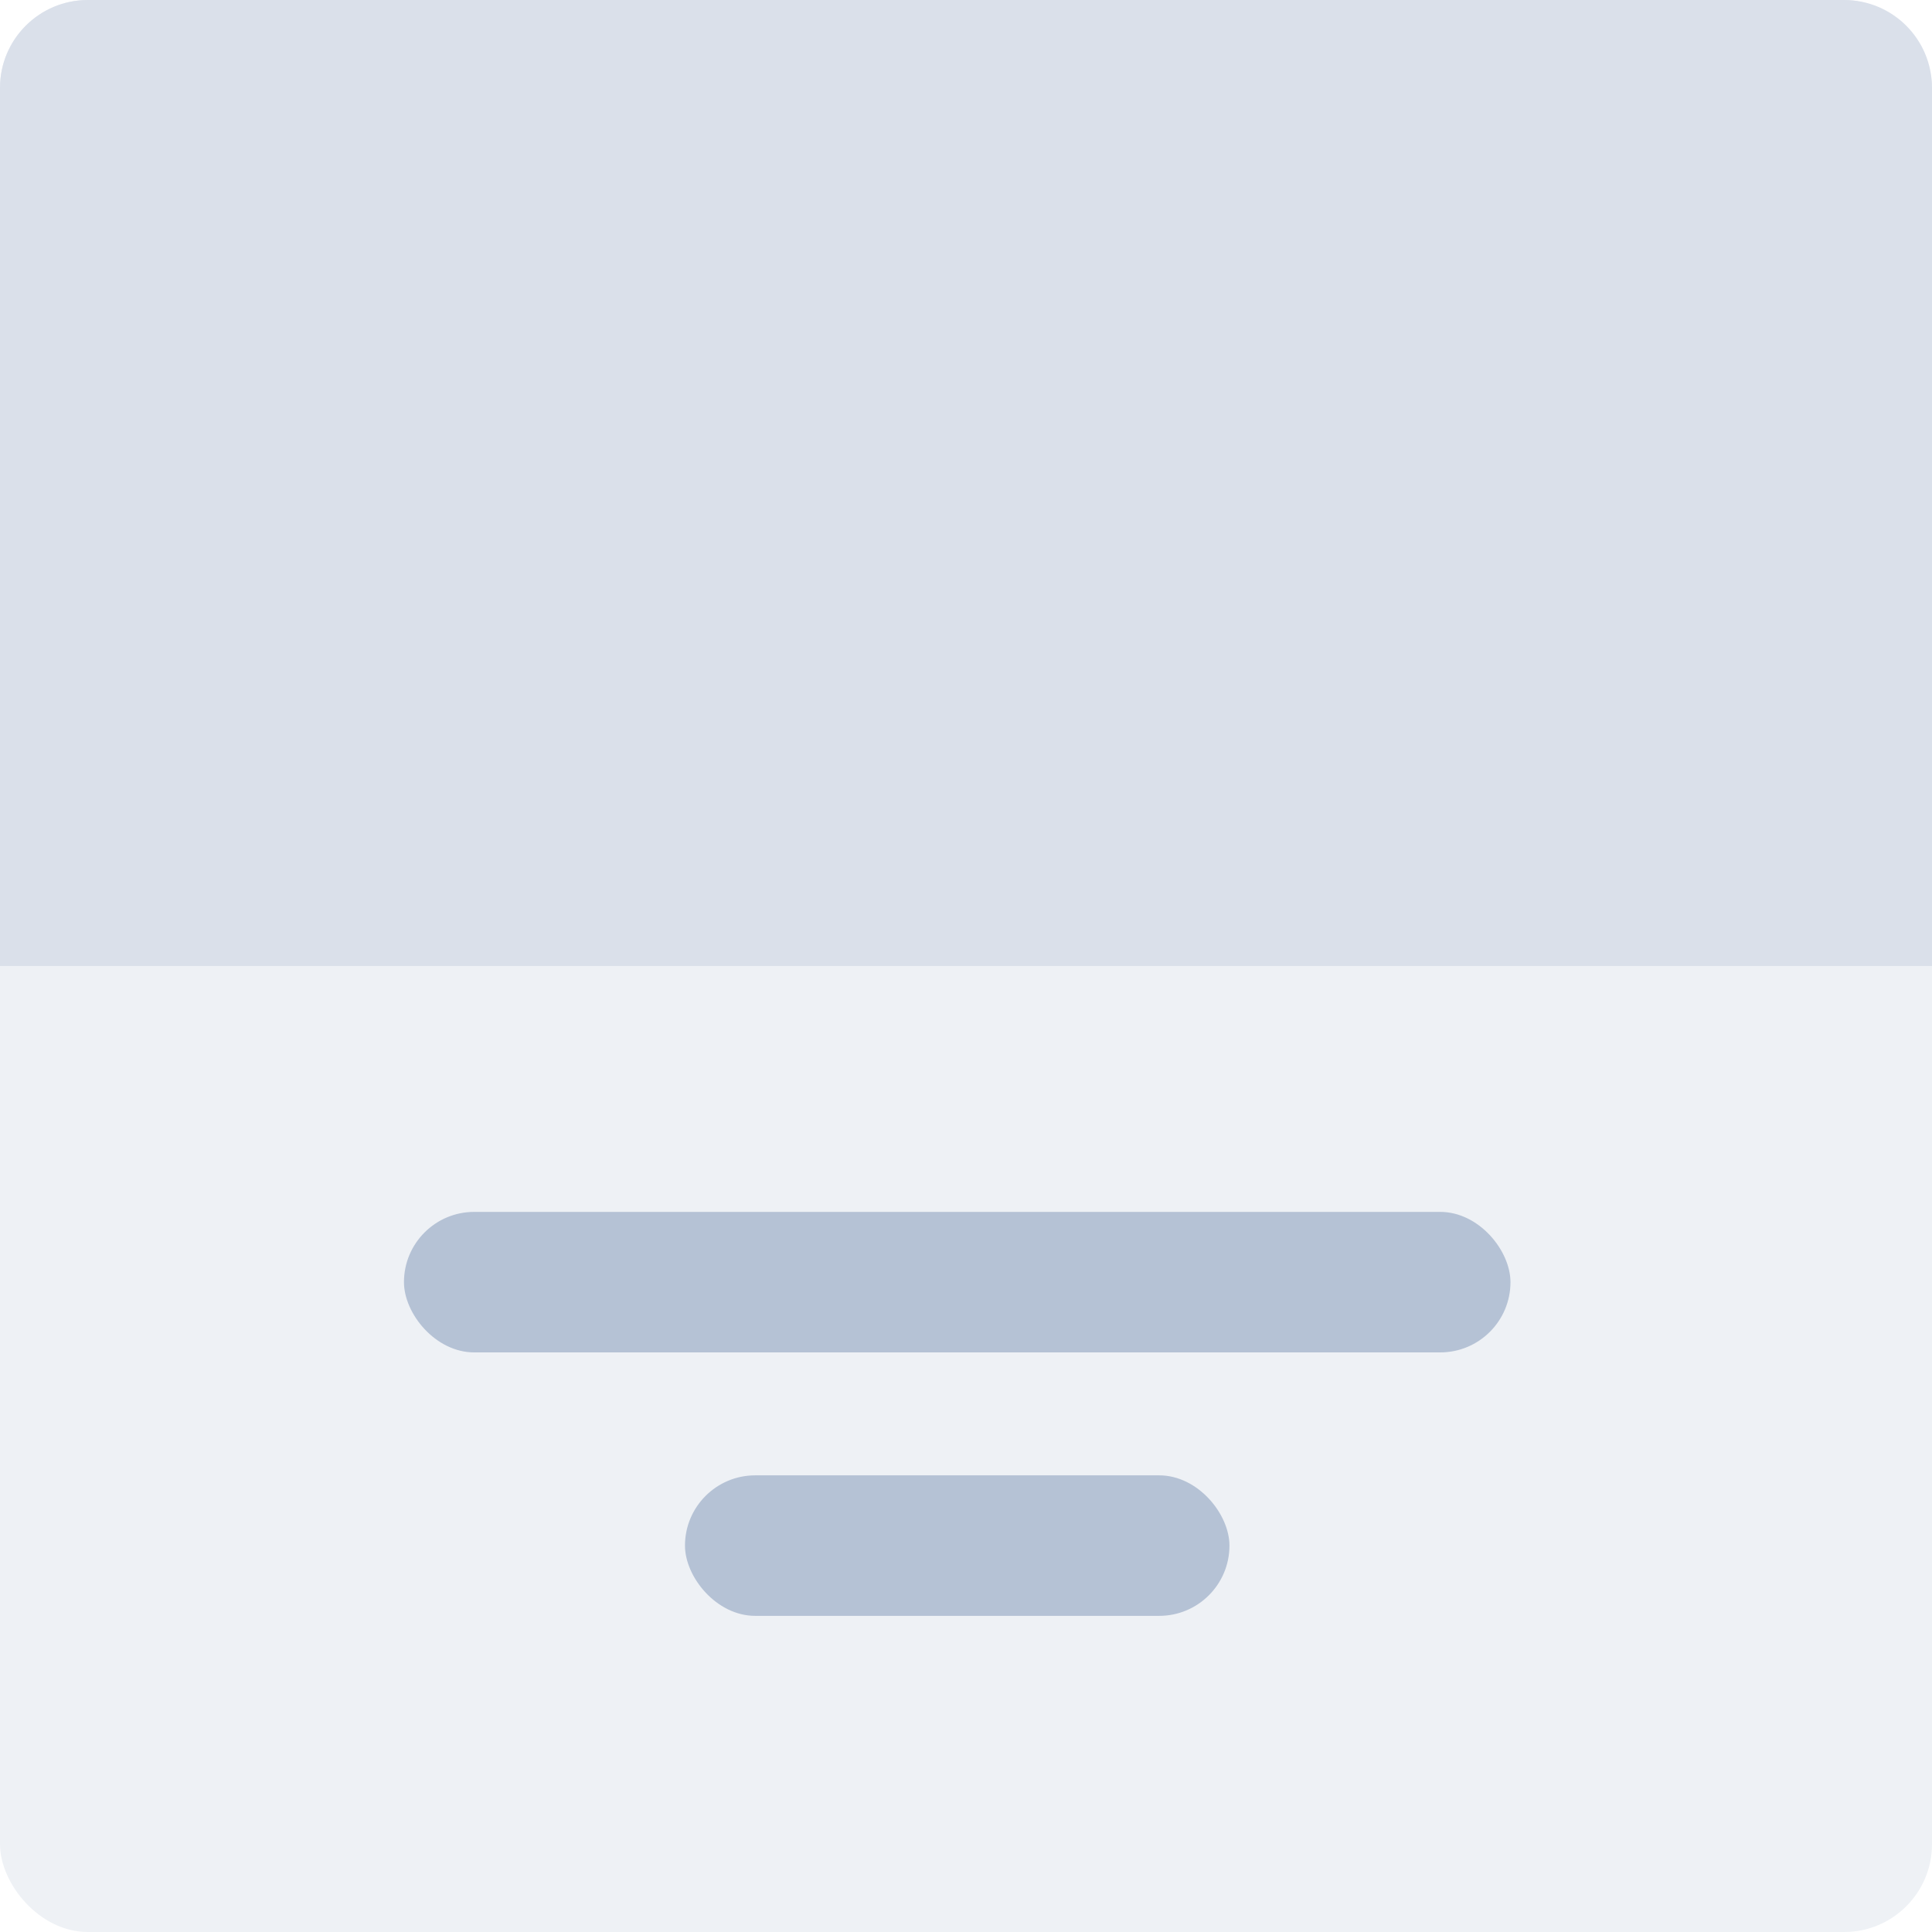 <svg width="110" height="110" viewBox="0 0 110 110" fill="none" xmlns="http://www.w3.org/2000/svg">
<rect x="0" y="0" width="110" height="110" fill="#333333" stroke="none"/>
<g clip-path="url(#clip0_1614_59347)">
<rect width="110" height="110" fill="white"/>
<rect width="110" height="110" rx="5" fill="#EEF1F5"/>
<rect x="23" y="69" width="63" height="8" rx="4" fill="#B5C2D5"/>
<rect x="39" y="84" width="31" height="8" rx="4" fill="#B5C2D5"/>
<path d="M0 5C0 2.239 2.239 0 5 0H105C107.761 0 110 2.239 110 5V55H0V5Z" fill="#DAE0EA"/>
</g>
<defs>
<clipPath id="clip0_1614_59347">
<rect width="110" height="110" fill="white"/>
</clipPath>
</defs>
</svg>

